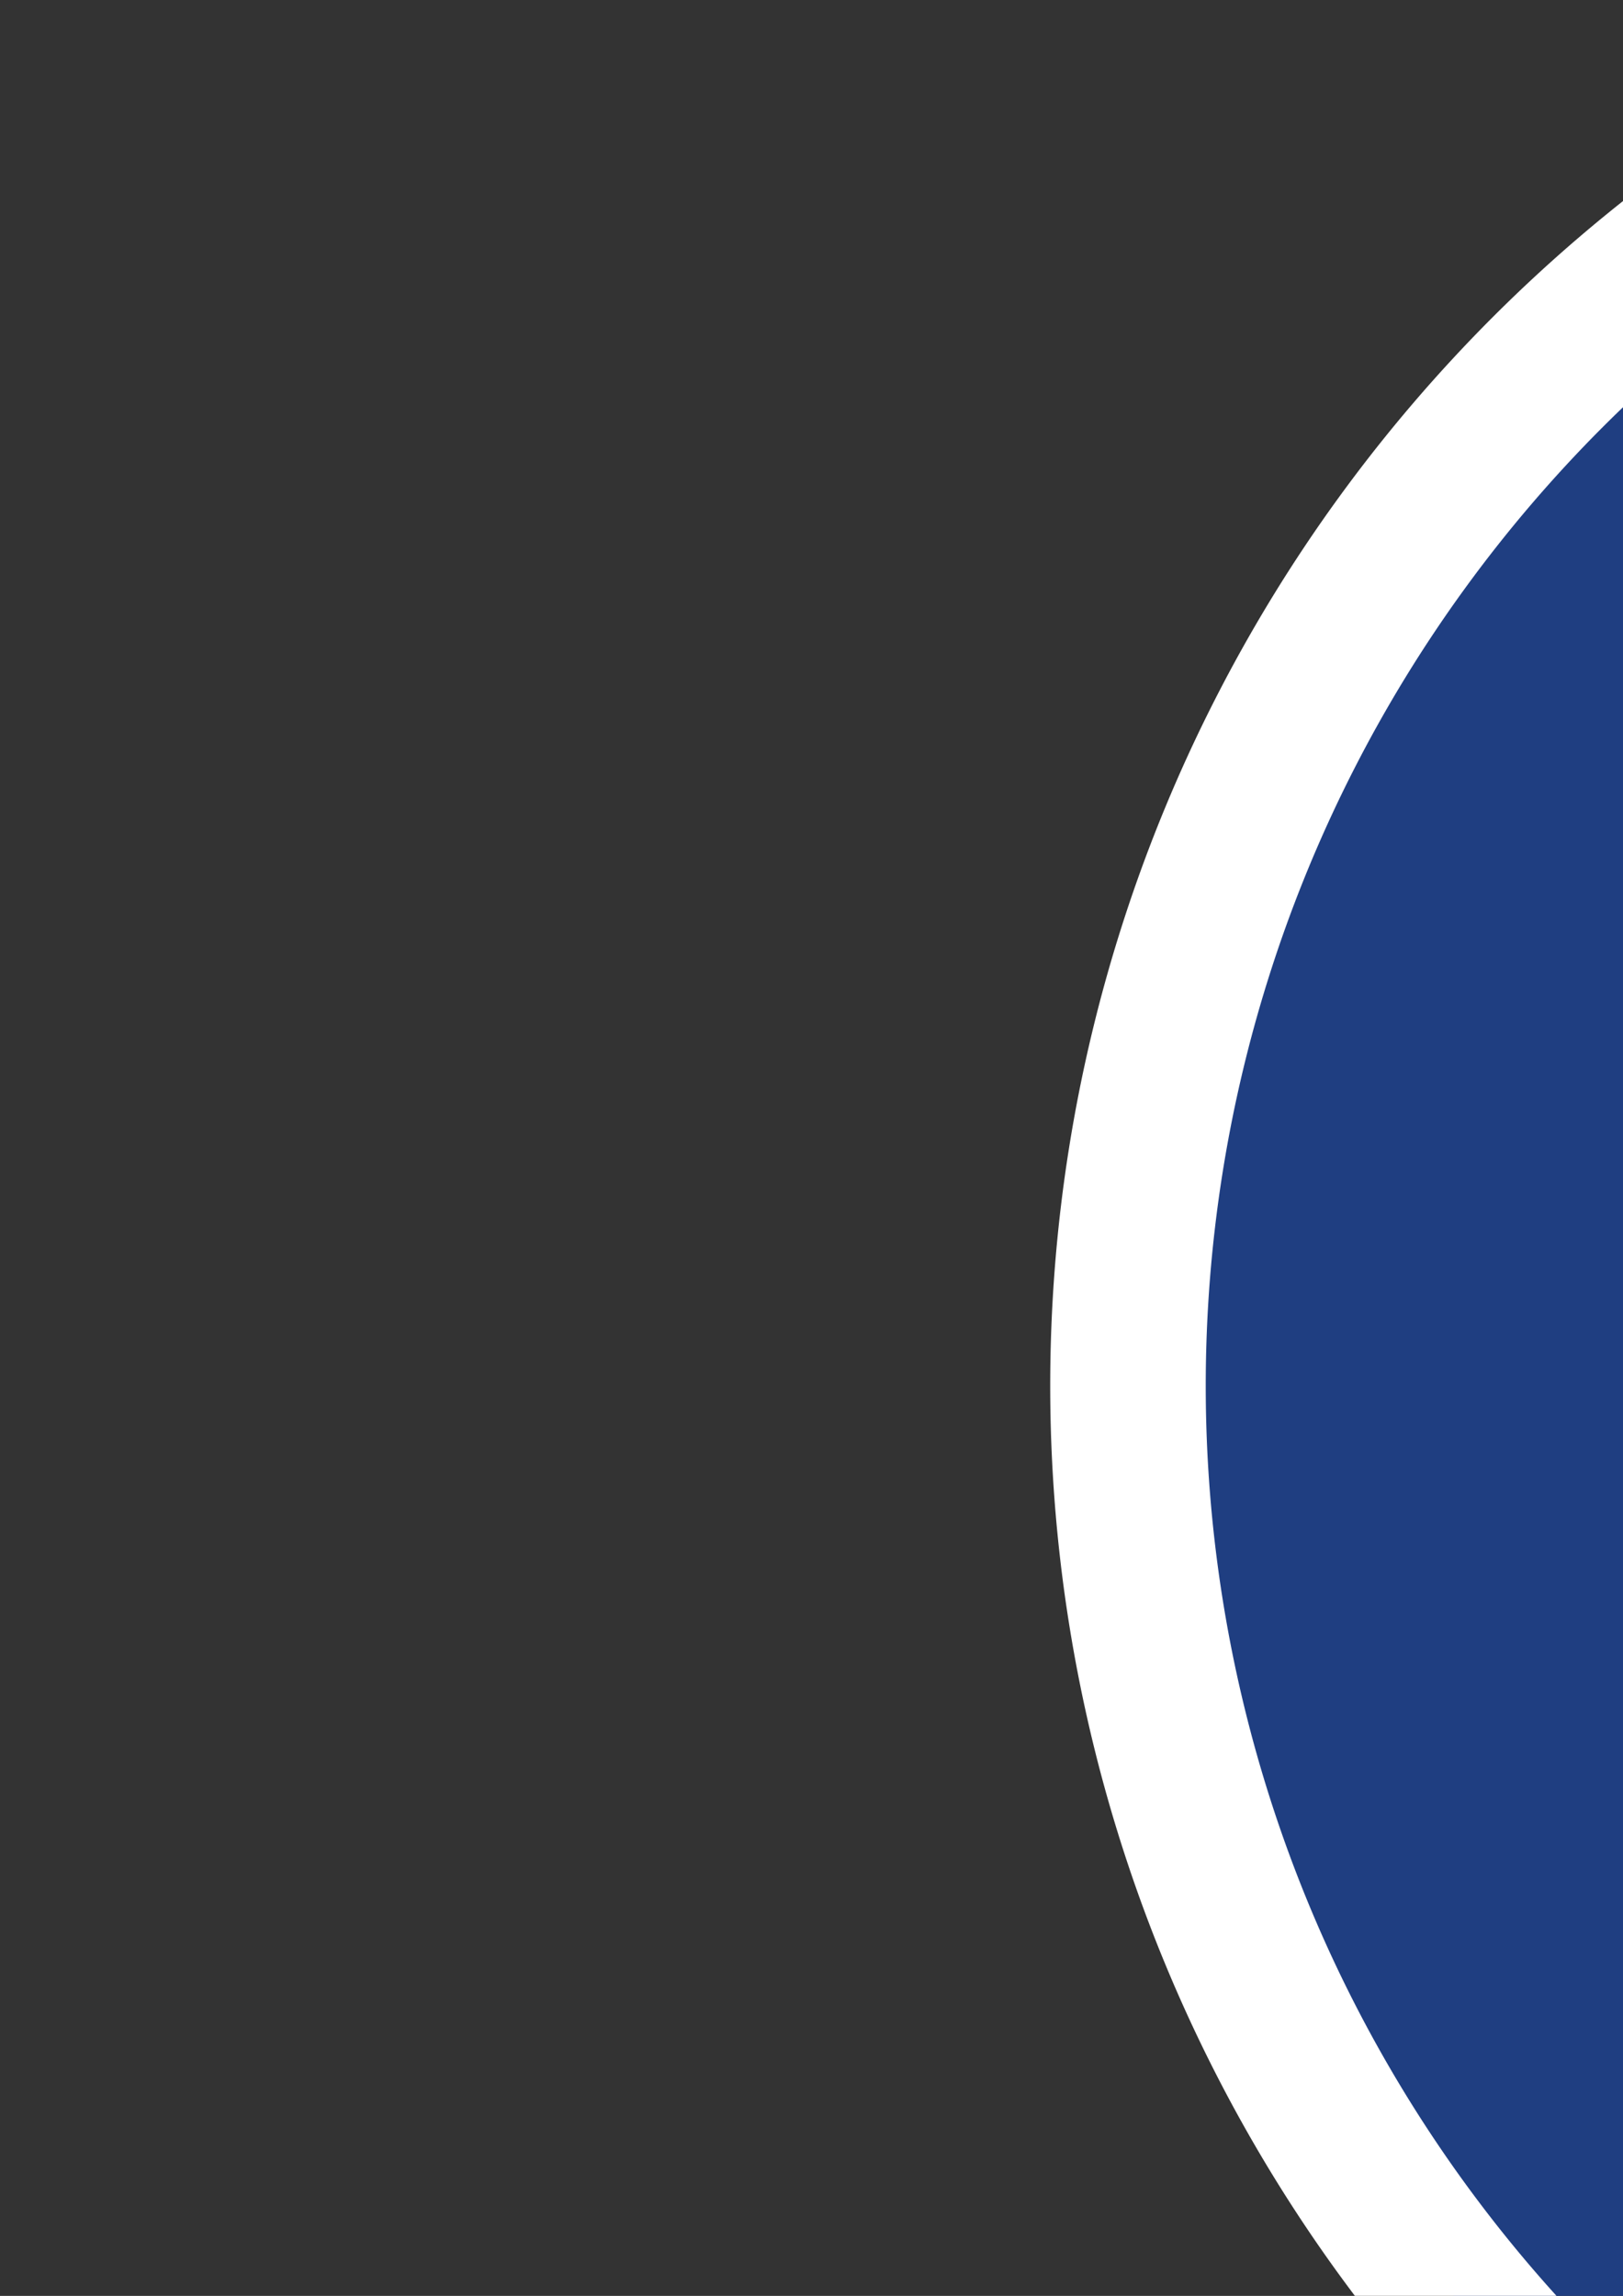 <?xml version="1.0" encoding="UTF-8" standalone="no"?>
<!-- Created with Inkscape (http://www.inkscape.org/) -->

<svg
   xmlns:dc="http://purl.org/dc/elements/1.1/"
   xmlns:cc="http://creativecommons.org/ns#"
   xmlns:rdf="http://www.w3.org/1999/02/22-rdf-syntax-ns#"
   xmlns:svg="http://www.w3.org/2000/svg"
   xmlns="http://www.w3.org/2000/svg"
   xmlns:sodipodi="http://sodipodi.sourceforge.net/DTD/sodipodi-0.dtd"
   xmlns:inkscape="http://www.inkscape.org/namespaces/inkscape"
   width="744.094"
   height="1052.362"
   id="svg2"
   version="1.1"
   inkscape:version="0.48.2 r9819"
   sodipodi:docname="New document 1">
  <rect width="100%" height="100%" fill="#808080" stroke="none"/>
  <defs
     id="defs4" />
  <sodipodi:namedview
     id="base"
     pagecolor="#ffffff"
     bordercolor="#666666"
     borderopacity="1.0"
     inkscape:pageopacity="0.0"
     inkscape:pageshadow="2"
     inkscape:zoom="0.23"
     inkscape:cx="1171.5355"
     inkscape:cy="610.59521"
     inkscape:document-units="px"
     inkscape:current-layer="layer1"
     showgrid="false"
     inkscape:window-width="1237"
     inkscape:window-height="756"
     inkscape:window-x="43"
     inkscape:window-y="0"
     inkscape:window-maximized="1" />
  <g
     inkscape:label="Layer 1"
     inkscape:groupmode="layer"
     id="layer1">
    <rect
       style="fill:#333333;fill-rule:evenodd;stroke:#000000;stroke-width:1px;stroke-linecap:round;stroke-linejoin:bevel;stroke-opacity:1"
       id="rect2997"
       width="2794.286"
       height="2797.143"
       x="-154.286"
       y="-1276.209" />
    <path
       sodipodi:type="star"
       style="fill:#ffff00;fill-rule:evenodd;stroke:#000000;stroke-width:1px;stroke-linecap:butt;stroke-linejoin:miter;stroke-opacity:1"
       id="path2990"
       sodipodi:sides="4"
       sodipodi:cx="194.28571"
       sodipodi:cy="609.50507"
       sodipodi:r1="585.93726"
       sodipodi:r2="185.06668"
       sodipodi:arg1="-1.5707963"
       sodipodi:arg2="-0.78539814"
       inkscape:flatsided="false"
       inkscape:rounded="0"
       inkscape:randomized="0"
       d="M 194.286,23.568 325.148,478.643 780.223,609.505 325.148,740.367 194.286,1195.442 63.424,740.367 -391.652,609.505 63.424,478.643 z"
       transform="matrix(0.764,0,0,1,-950.05,-134.286)" />
    <g
       id="g3773">
      <path
         transform="translate(694.286,397.143)"
         d="m 1137.143,238.076 a 657.143,657.143 0 1 1 -1314.286,0 657.143,657.143 0 1 1 1314.286,0 z"
         sodipodi:ry="657.14288"
         sodipodi:rx="657.14288"
         sodipodi:cy="238.07646"
         sodipodi:cx="480"
         id="path2995"
         style="fill:#1f3e81;fill-rule:evenodd;stroke:#ffffff;stroke-width:71.3;stroke-linecap:butt;stroke-linejoin:miter;stroke-opacity:1;fill-opacity:1;stroke-miterlimit:4;stroke-dasharray:none"
         sodipodi:type="arc" />
      <g
         id="g3769">
        <path
           sodipodi:nodetypes="cscscscsc"
           inkscape:connector-curvature="0"
           id="path3767"
           d="m 1470.985,-483.848 c 0,0 69.57,355.542 116.887,532.13 25.046,93.473 406.477,153.02 406.477,153.02 0,0 -383.937,68.898 -406.477,153.02 -43.098,160.846 -116.887,532.13 -116.887,532.13 0,0 -73.17,-368.975 -116.887,-532.13 -20.87,-77.887 -406.477,-153.02 -406.477,-153.02 0,0 383.101,-65.781 406.477,-153.02 46.78,-174.584 116.887,-532.13 116.887,-532.13 z"
           style="fill:#ffffff;fill-opacity:1;fill-rule:evenodd;stroke:#ffffff;stroke-width:36.336;stroke-linecap:butt;stroke-linejoin:round;stroke-miterlimit:4;stroke-opacity:1;stroke-dasharray:none" />
        <path
           style="fill:#ffffff;fill-opacity:1;fill-rule:evenodd;stroke:#1f3e81;stroke-width:40.276;stroke-linecap:butt;stroke-linejoin:round;stroke-miterlimit:4;stroke-opacity:1;stroke-dasharray:none"
           d="m 1470.985,-335.367 c 0,0 54.494,278.492 91.556,416.811 19.618,73.216 318.388,119.859 318.388,119.859 0,0 -300.733,53.967 -318.388,119.858 -33.758,125.988 -91.556,416.811 -91.556,416.811 0,0 -57.313,-289.013 -91.556,-416.811 -16.347,-61.008 -318.388,-119.859 -318.388,-119.859 0,0 300.078,-51.526 318.388,-119.858 36.642,-136.75 91.556,-416.811 91.556,-416.811 z"
           id="path2992"
           inkscape:connector-curvature="0"
           sodipodi:nodetypes="cscscscsc" />
      </g>
    </g>
  </g>
</svg>
